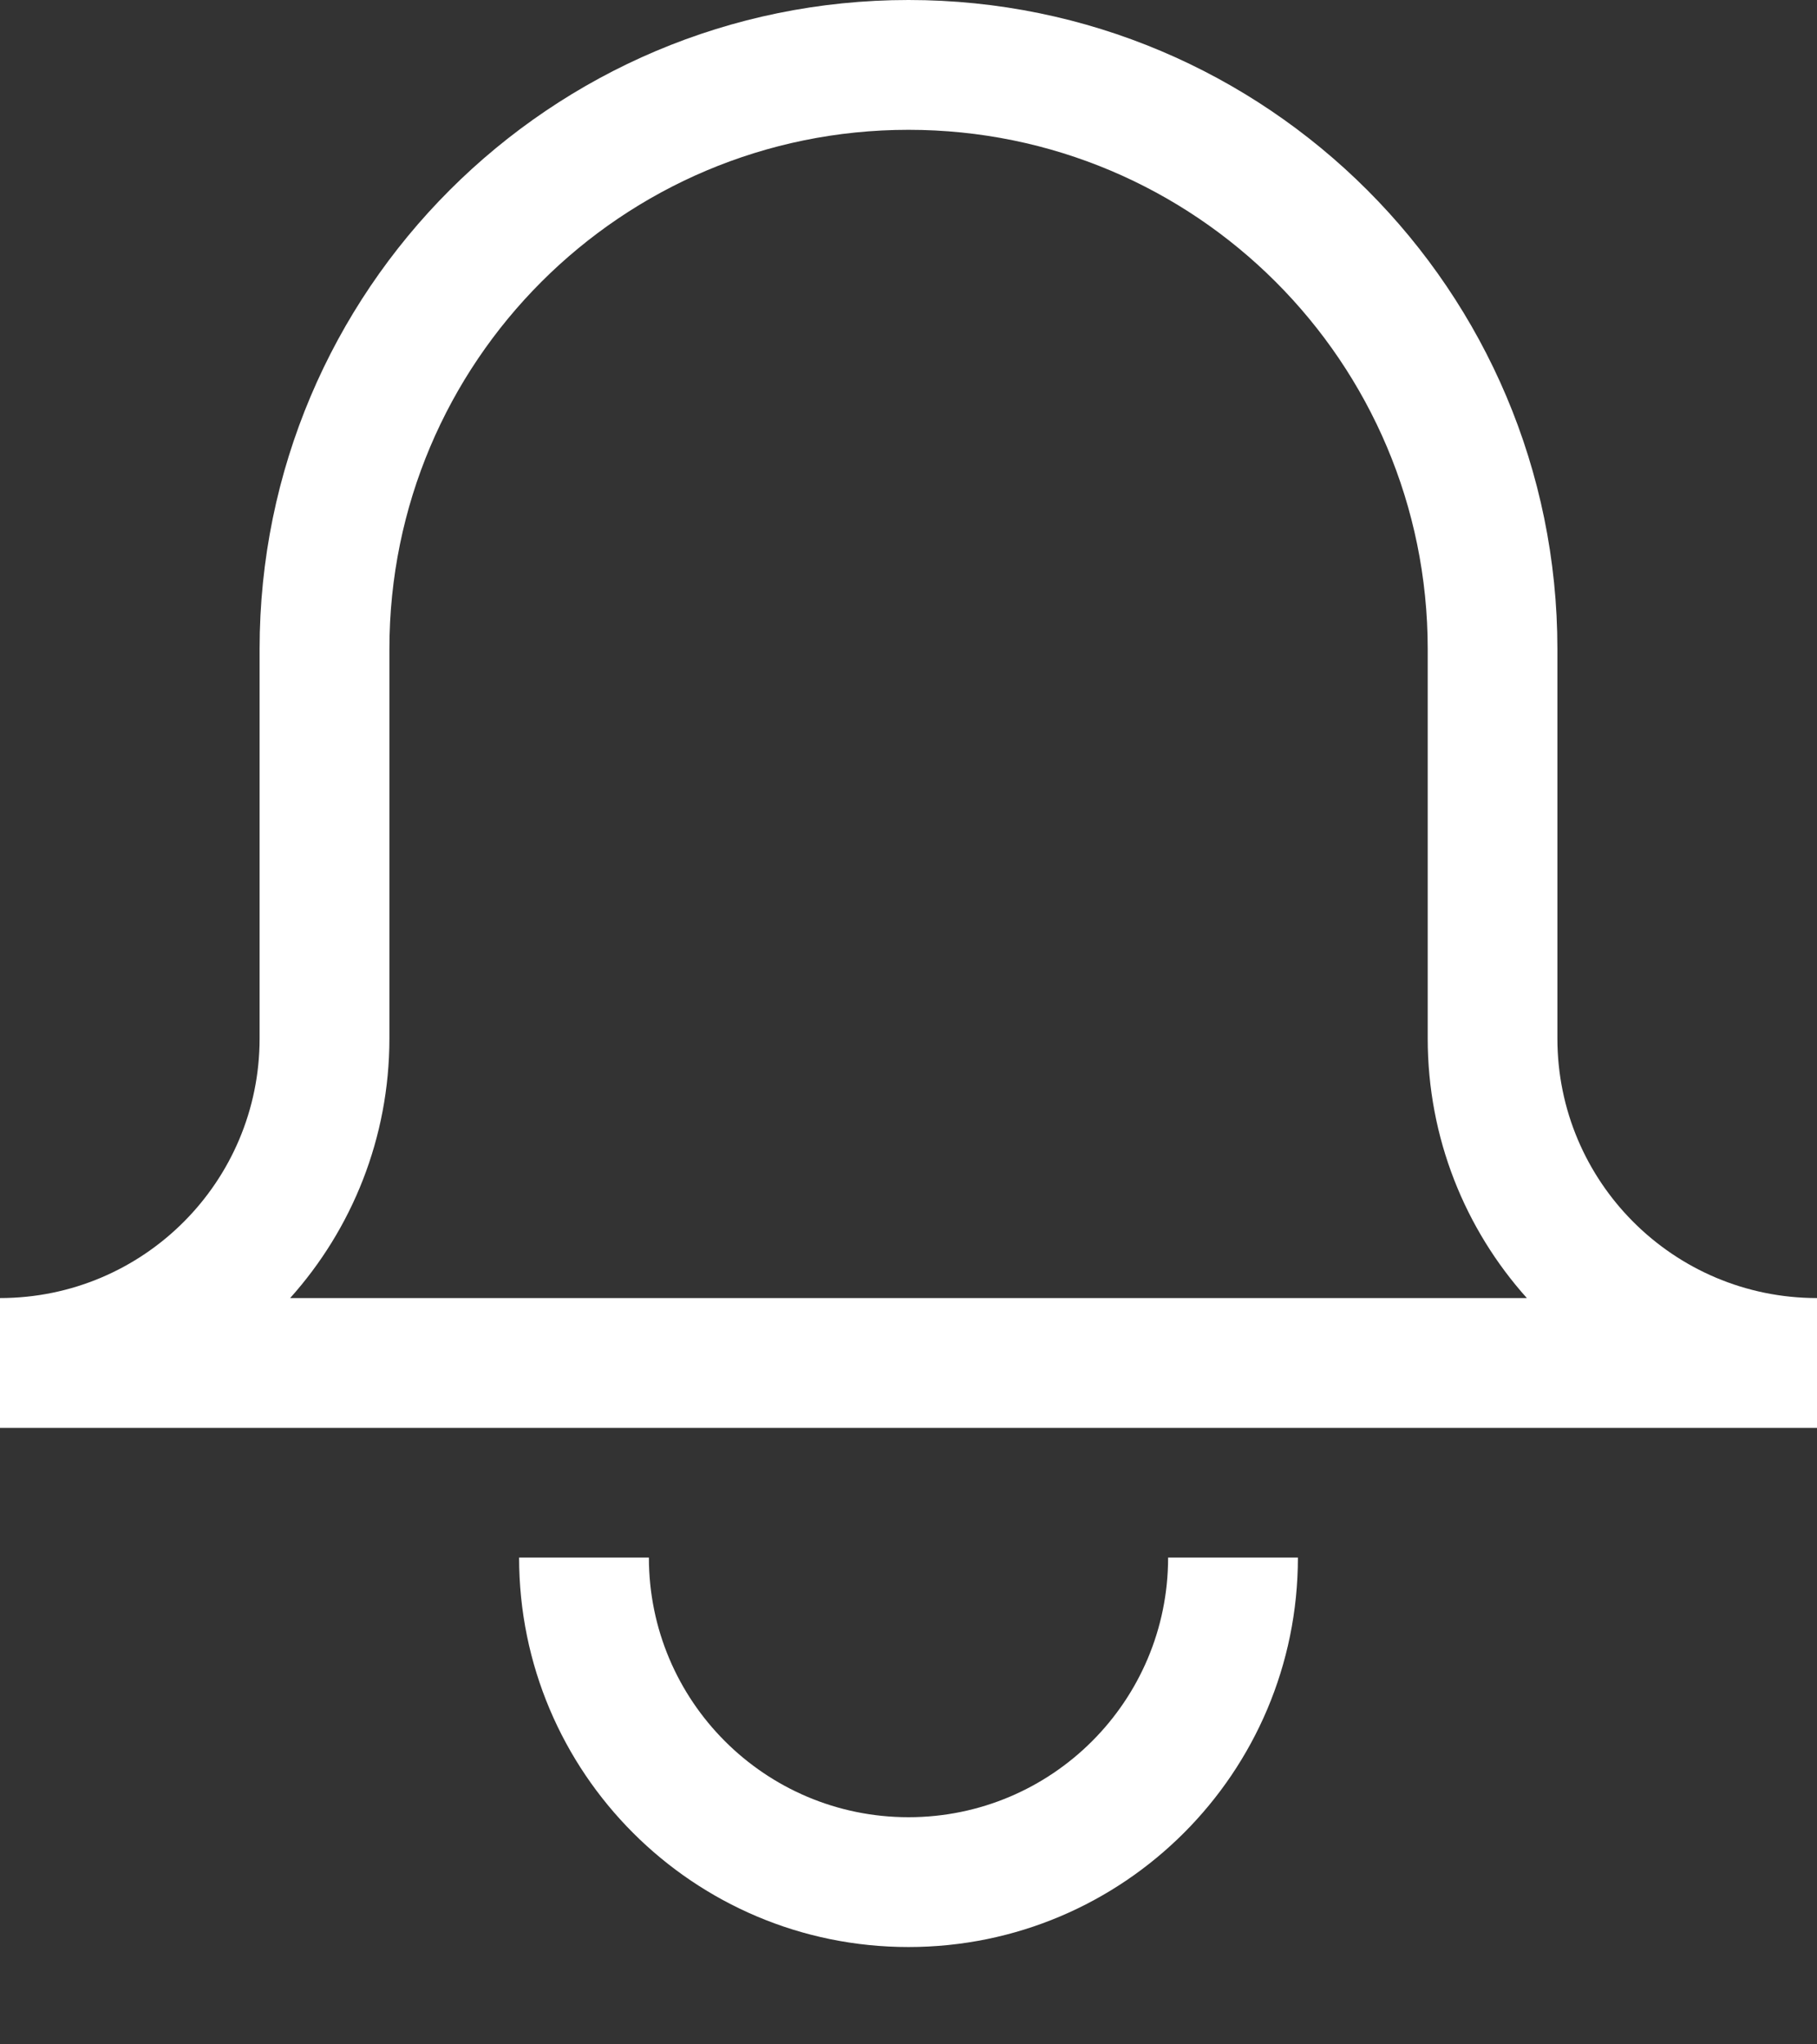 <svg width="16" height="18" viewBox="0 0 16 18" fill="none" xmlns="http://www.w3.org/2000/svg">
<rect x="0" y="0" width="16" height="18" fill="#333333" stroke="none"/>
<path fill-rule="evenodd" clip-rule="evenodd" d="M12.572 5.714V9.143C12.572 10.021 12.902 10.823 13.445 11.429H2.555C3.098 10.823 3.429 10.021 3.429 9.143V5.714C3.429 3.189 5.474 1.143 8 1.143C10.526 1.143 12.572 3.189 12.572 5.714ZM13.714 5.714V9.143C13.714 10.406 14.737 11.429 16 11.429V12.572H0V11.429C1.263 11.429 2.286 10.406 2.286 9.143V5.714C2.286 2.559 4.845 0 8 0C11.155 0 13.714 2.559 13.714 5.714ZM8 16C6.737 16 5.714 14.977 5.714 13.714H4.571C4.571 15.608 6.106 17.143 8 17.143C9.894 17.143 11.429 15.608 11.429 13.714H10.286C10.286 14.977 9.263 16 8 16Z" fill="white"/>
</svg>
